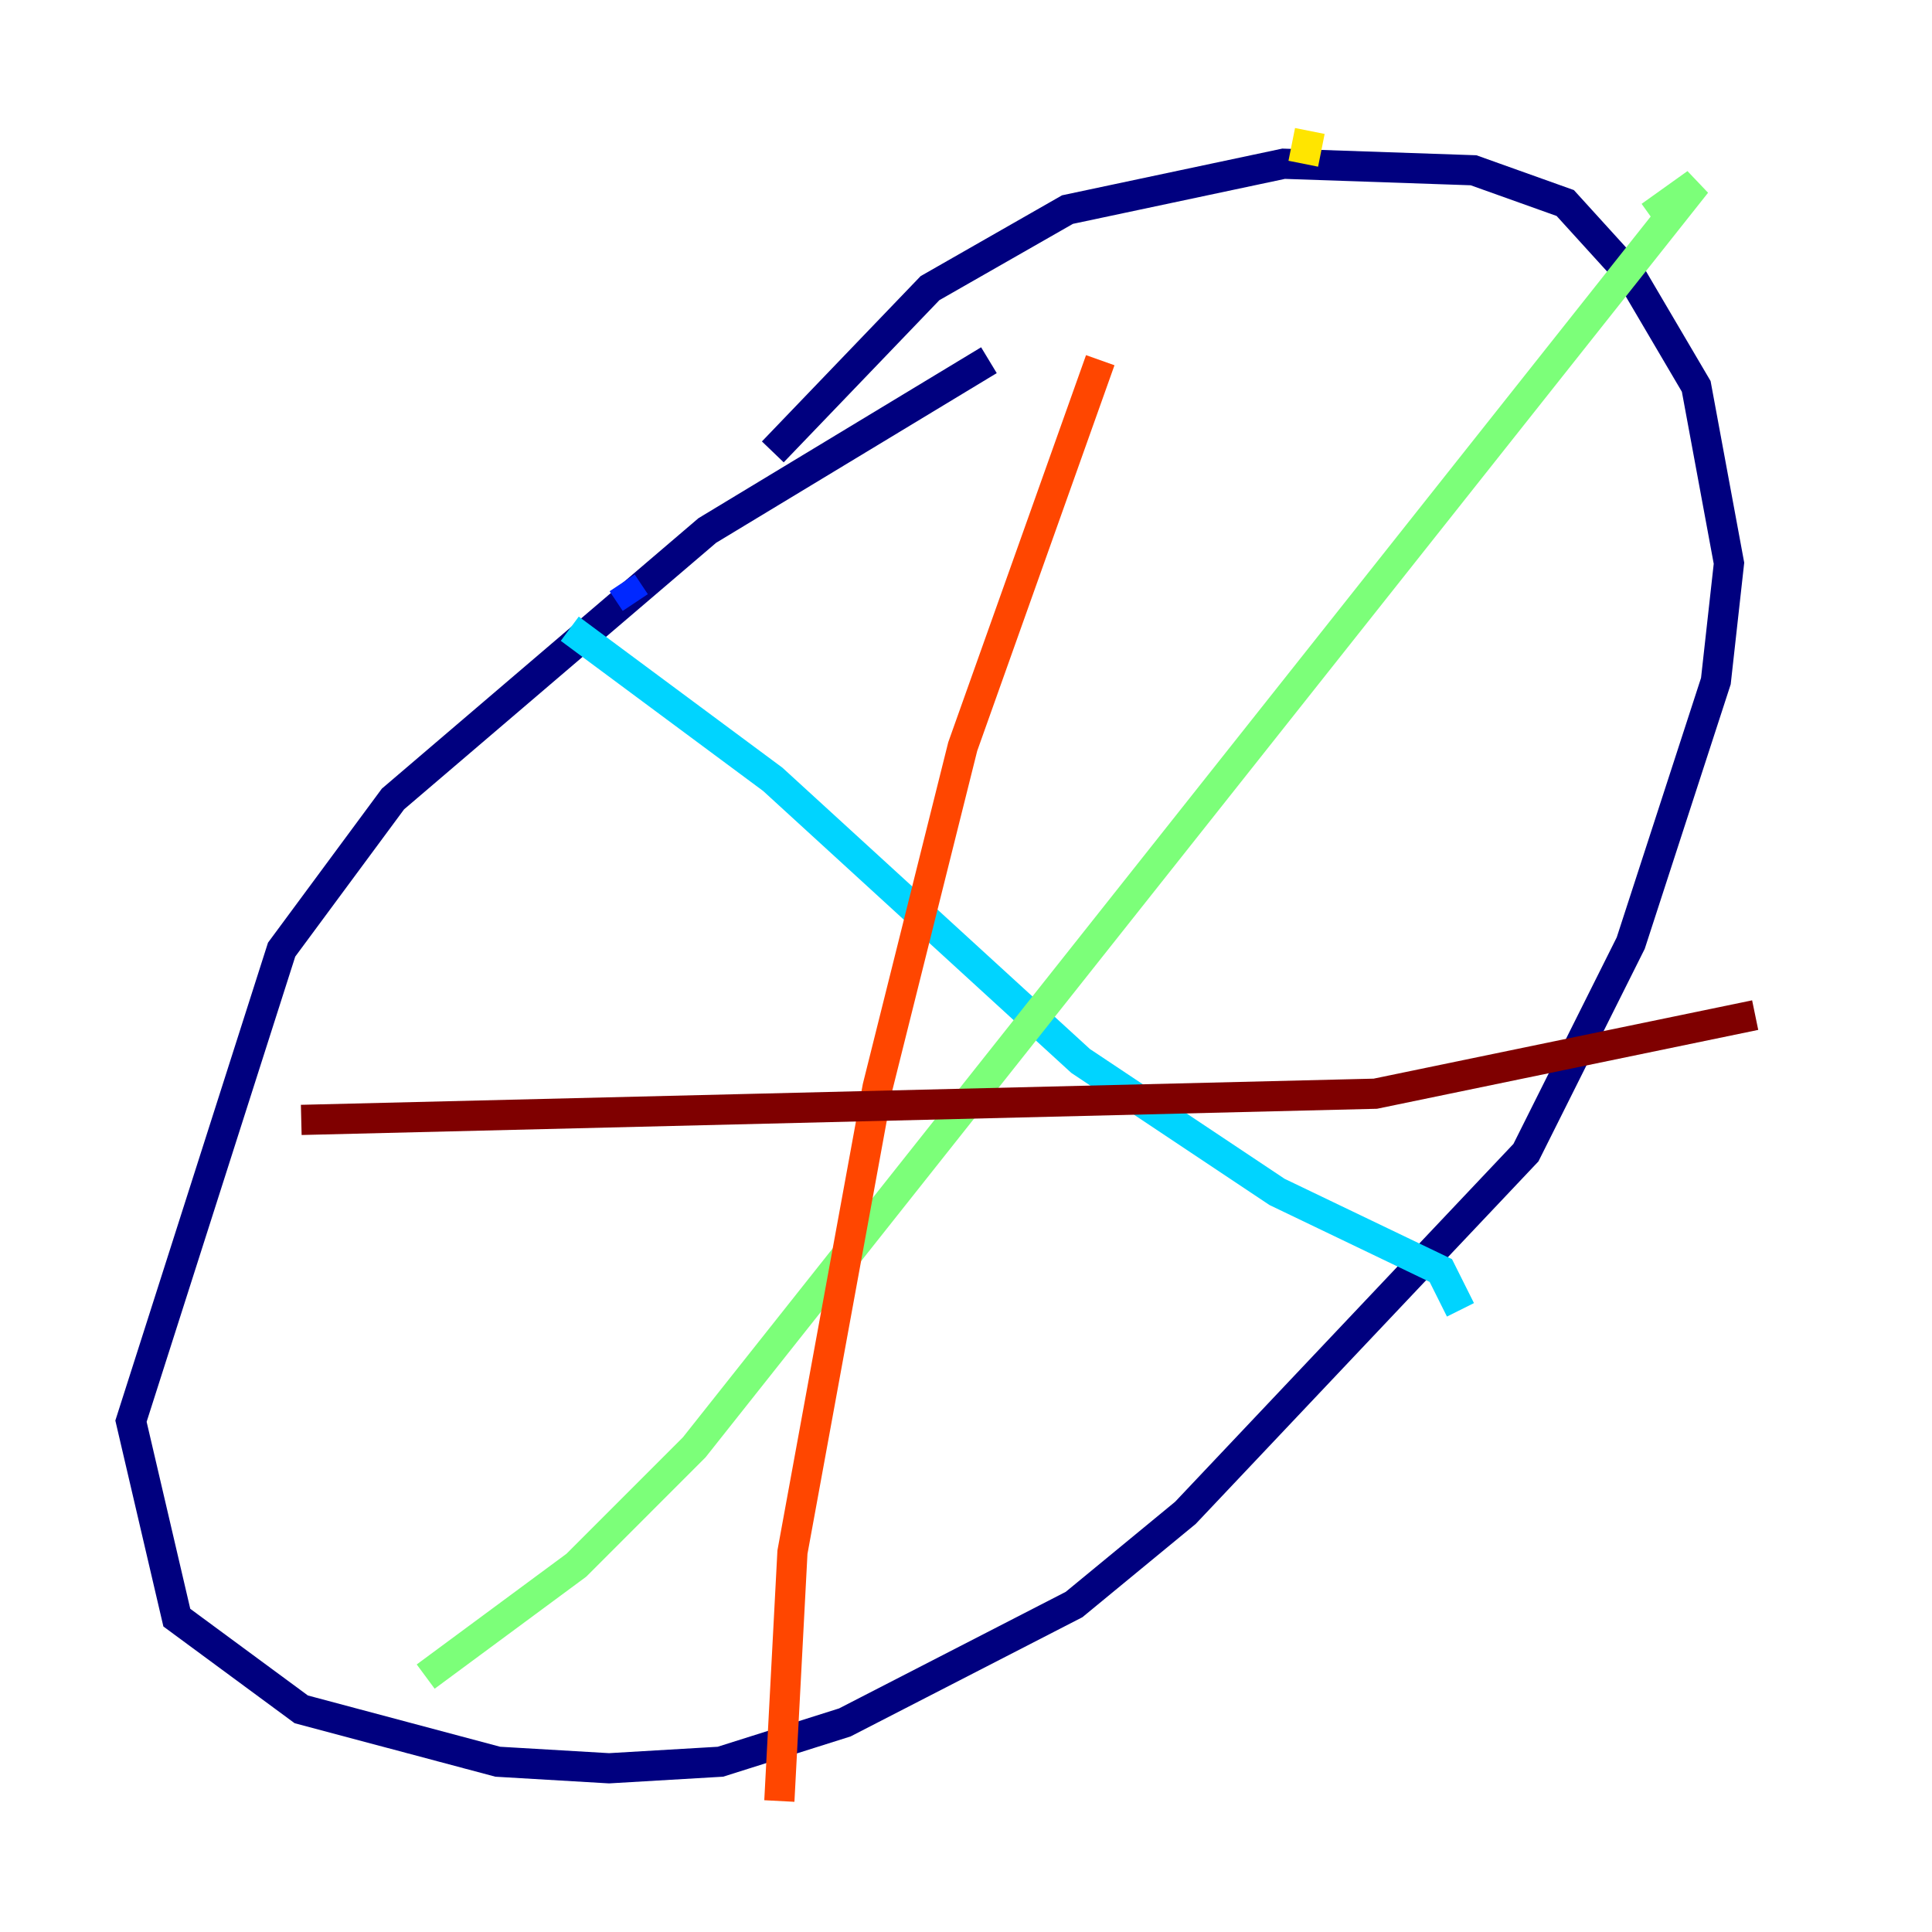 <?xml version="1.0" encoding="utf-8" ?>
<svg baseProfile="tiny" height="128" version="1.2" viewBox="0,0,128,128" width="128" xmlns="http://www.w3.org/2000/svg" xmlns:ev="http://www.w3.org/2001/xml-events" xmlns:xlink="http://www.w3.org/1999/xlink"><defs /><polyline fill="none" points="65.519,23.864 46.861,35.146 26.034,52.936 18.658,62.915 8.678,94.156 11.715,107.173 19.959,113.248 32.976,116.719 40.352,117.153 47.729,116.719 55.973,114.115 71.159,106.305 78.536,100.231 101.098,76.366 108.041,62.481 113.681,45.125 114.549,37.315 112.38,25.6 108.041,18.224 103.702,13.451 97.627,11.281 85.044,10.848 70.725,13.885 61.614,19.091 51.2,29.939" stroke="#00007f" stroke-width="2" /><polyline fill="none" points="41.22,38.617 42.088,39.919" stroke="#0028ff" stroke-width="2" /><polyline fill="none" points="37.749,41.654 51.2,51.634 71.593,70.291 84.61,78.969 95.458,84.176 96.759,86.78" stroke="#00d4ff" stroke-width="2" /><polyline fill="none" points="28.203,111.078 38.183,103.702 45.993,95.891 112.38,12.149 109.342,14.319" stroke="#7cff79" stroke-width="2" /><polyline fill="none" points="86.78,8.678 86.346,10.848" stroke="#ffe500" stroke-width="2" /><polyline fill="none" points="72.895,23.864 63.783,49.464 58.142,72.027 52.502,102.834 51.634,119.322" stroke="#ff4600" stroke-width="2" /><polyline fill="none" points="19.959,74.197 91.119,72.461 116.285,67.254" stroke="#7f0000" stroke-width="2" /></svg>